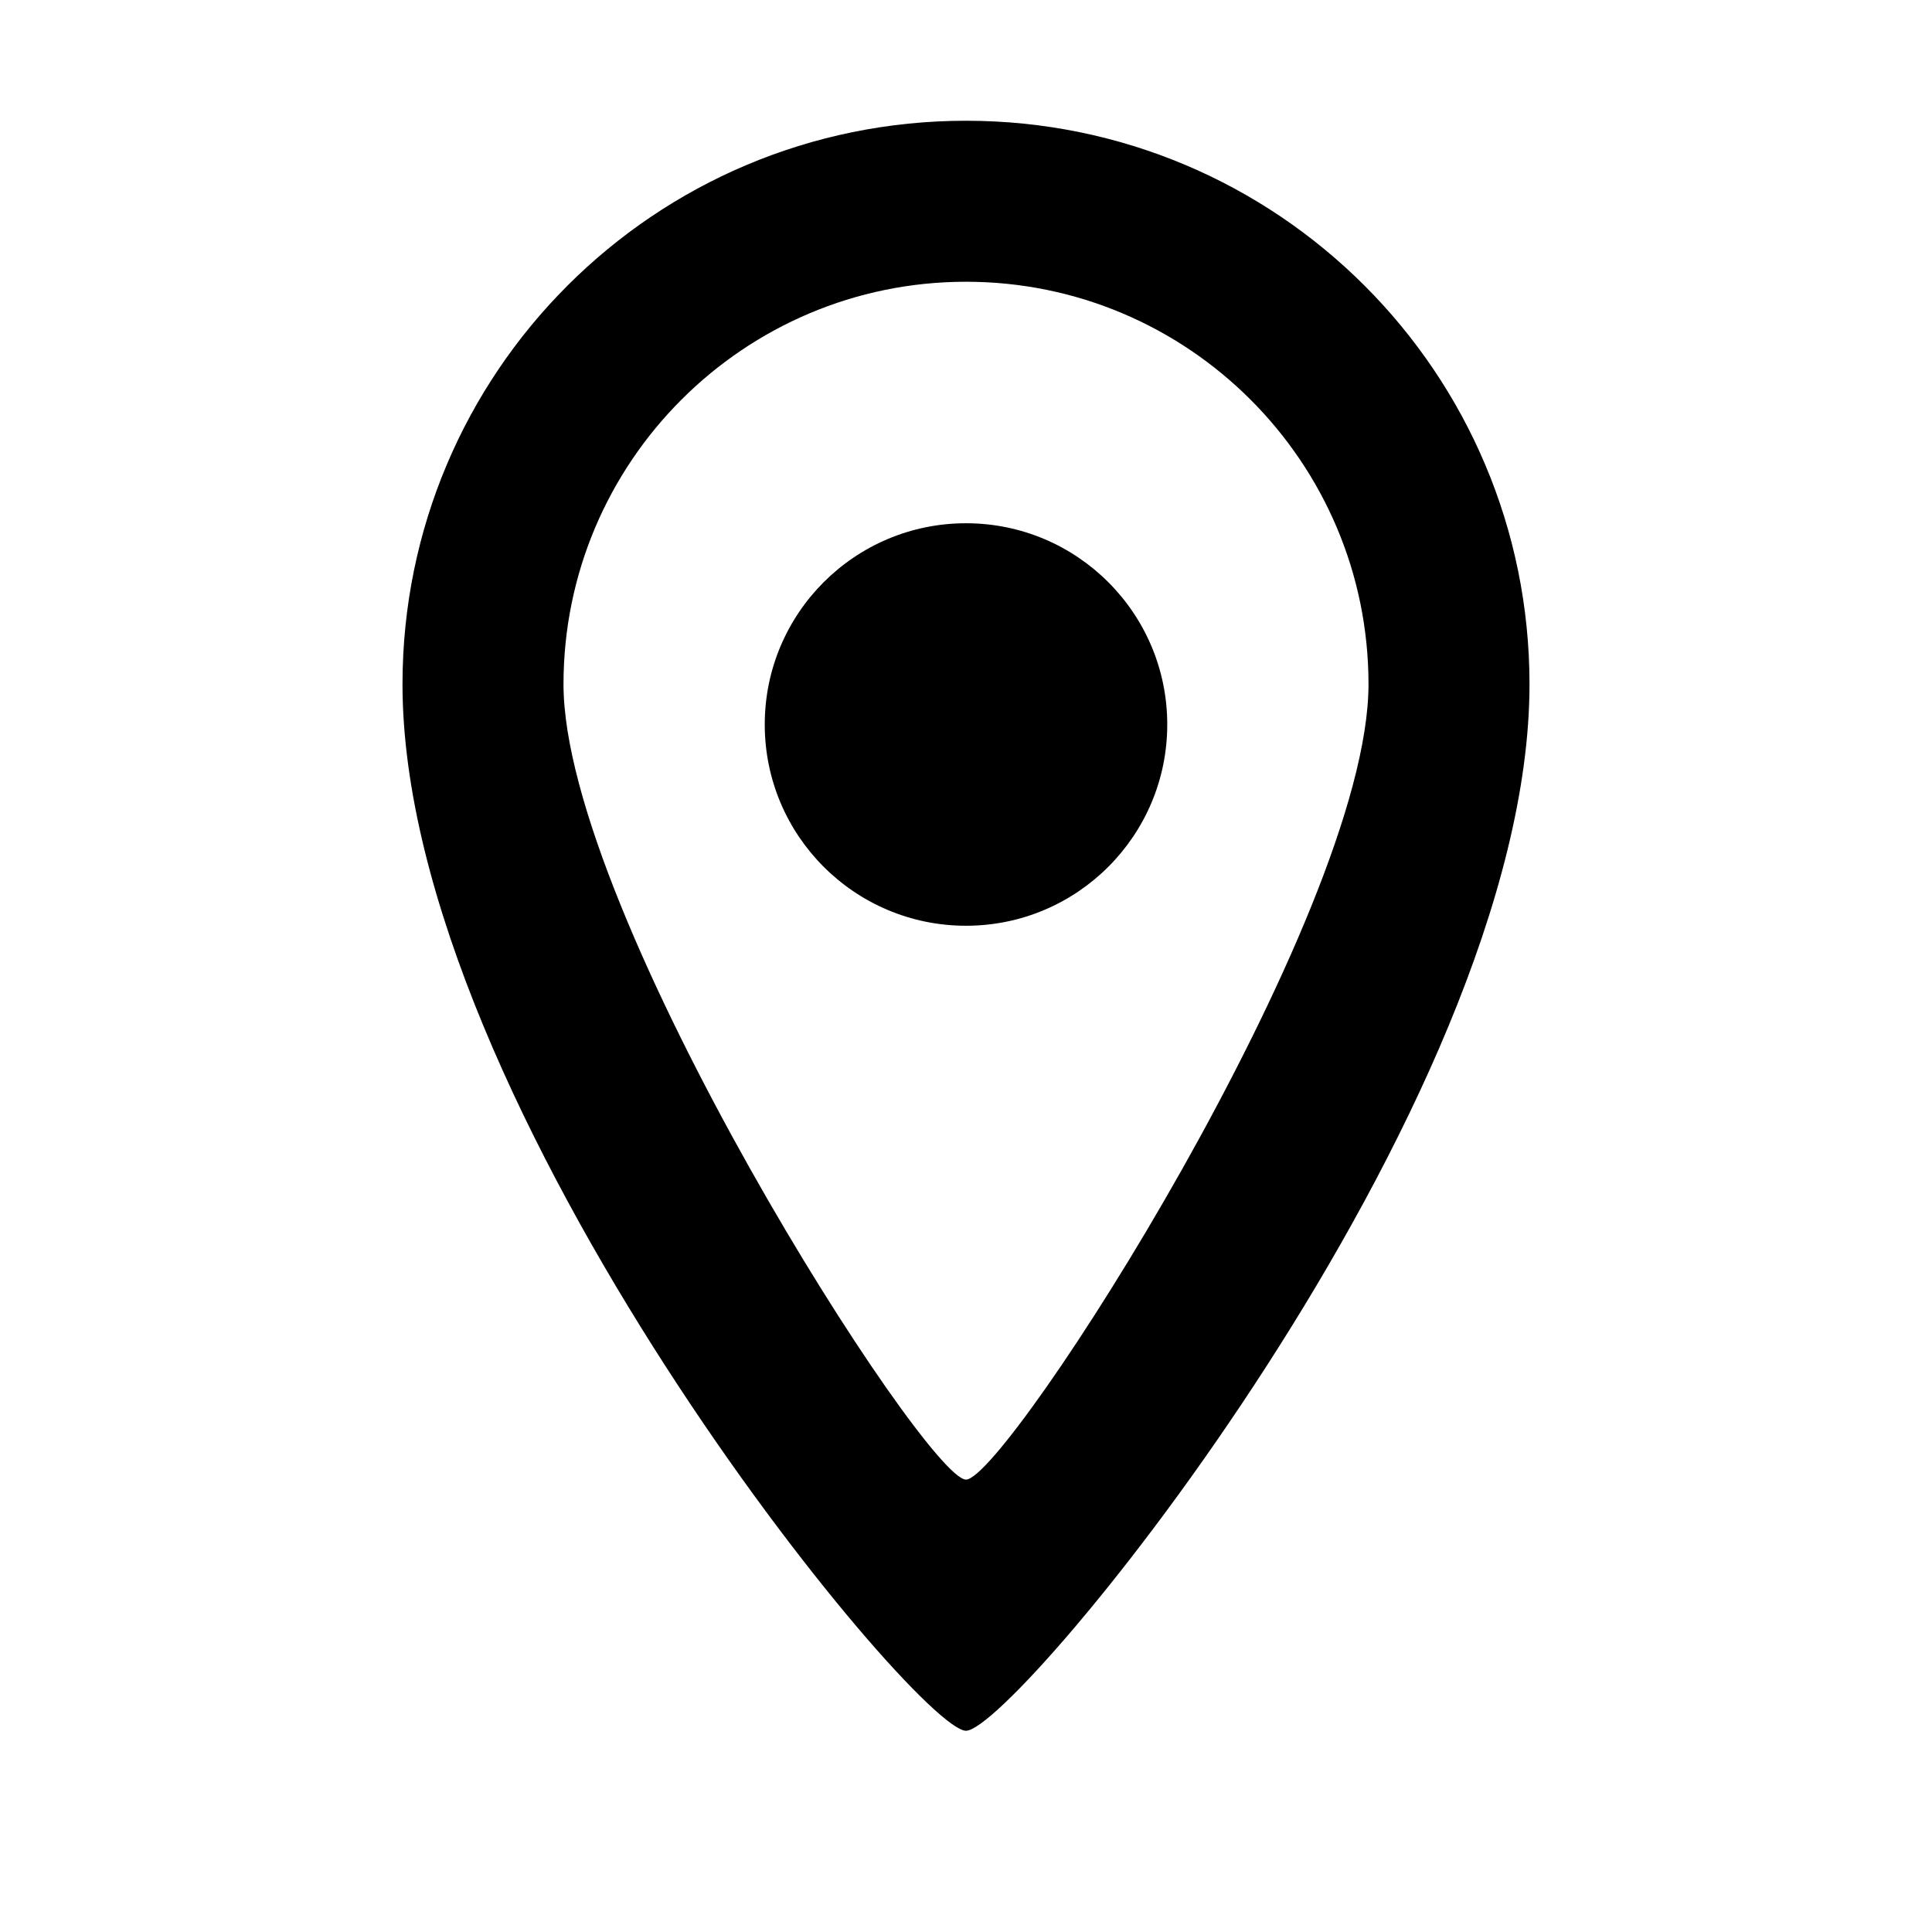 <svg width="96" height="96" viewBox="0 0 96 96" fill="none" xmlns="http://www.w3.org/2000/svg">
<g clip-path="url(#clip0_1_53)">
<path d="M48 6C32.52 6 20 18.52 20 34C20 55 45.5 86 48 86C50.5 86 76 55 76 34C76 18.52 63.48 6 48 6ZM28 34C28 22.96 36.96 14 48 14C59.04 14 68 22.96 68 34C68 45.52 50 73.52 48 73.52C46 73.52 28 45.4 28 34Z" fill="black"/>
<path d="M48 46C53.523 46 58 41.523 58 36C58 30.477 53.523 26 48 26C42.477 26 38 30.477 38 36C38 41.523 42.477 46 48 46Z" fill="black"/>
</g>
<defs>
<clipPath id="clip0_1_53">
<rect width="96" height="96" fill="white"/>
</clipPath>
</defs>
</svg>
